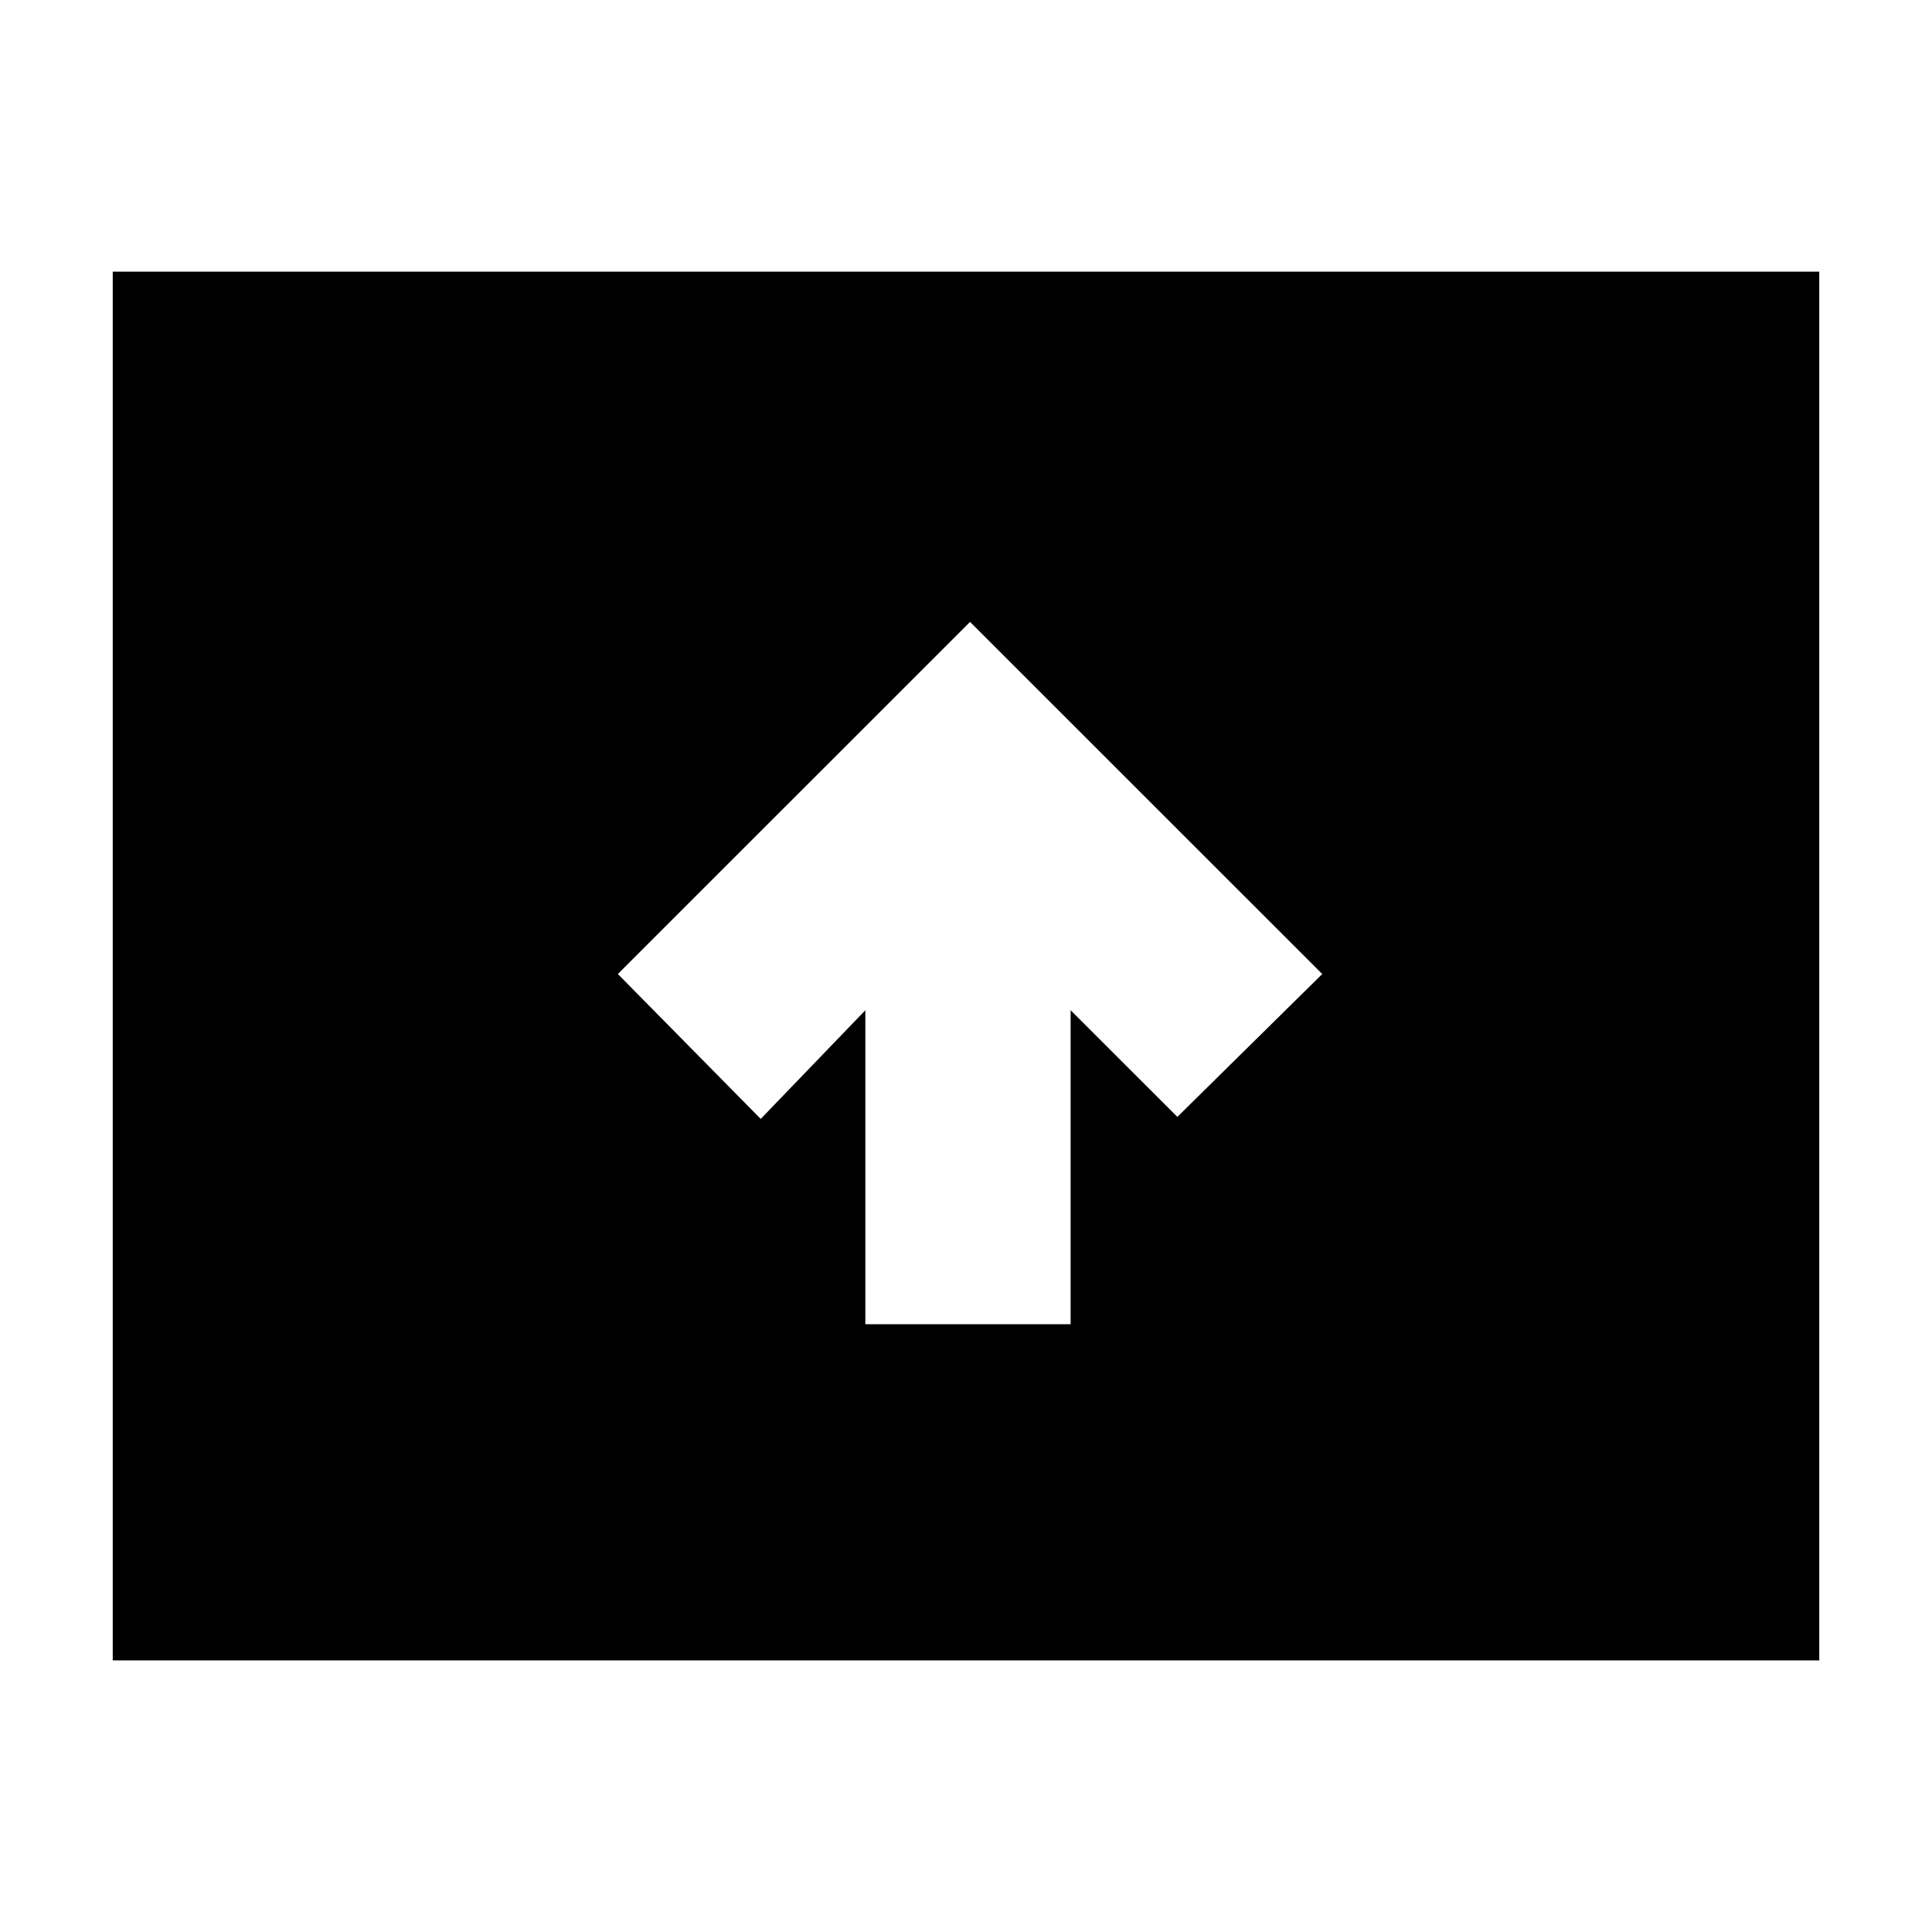 <svg xmlns="http://www.w3.org/2000/svg" height="20" width="20"><path d="M8.958 13.708H11.083V10.458L12.188 11.562L13.688 10.083L10.042 6.438L6.396 10.083L7.875 11.583L8.958 10.458ZM1.167 17.188V2.812H18.833V17.188Z"/></svg>